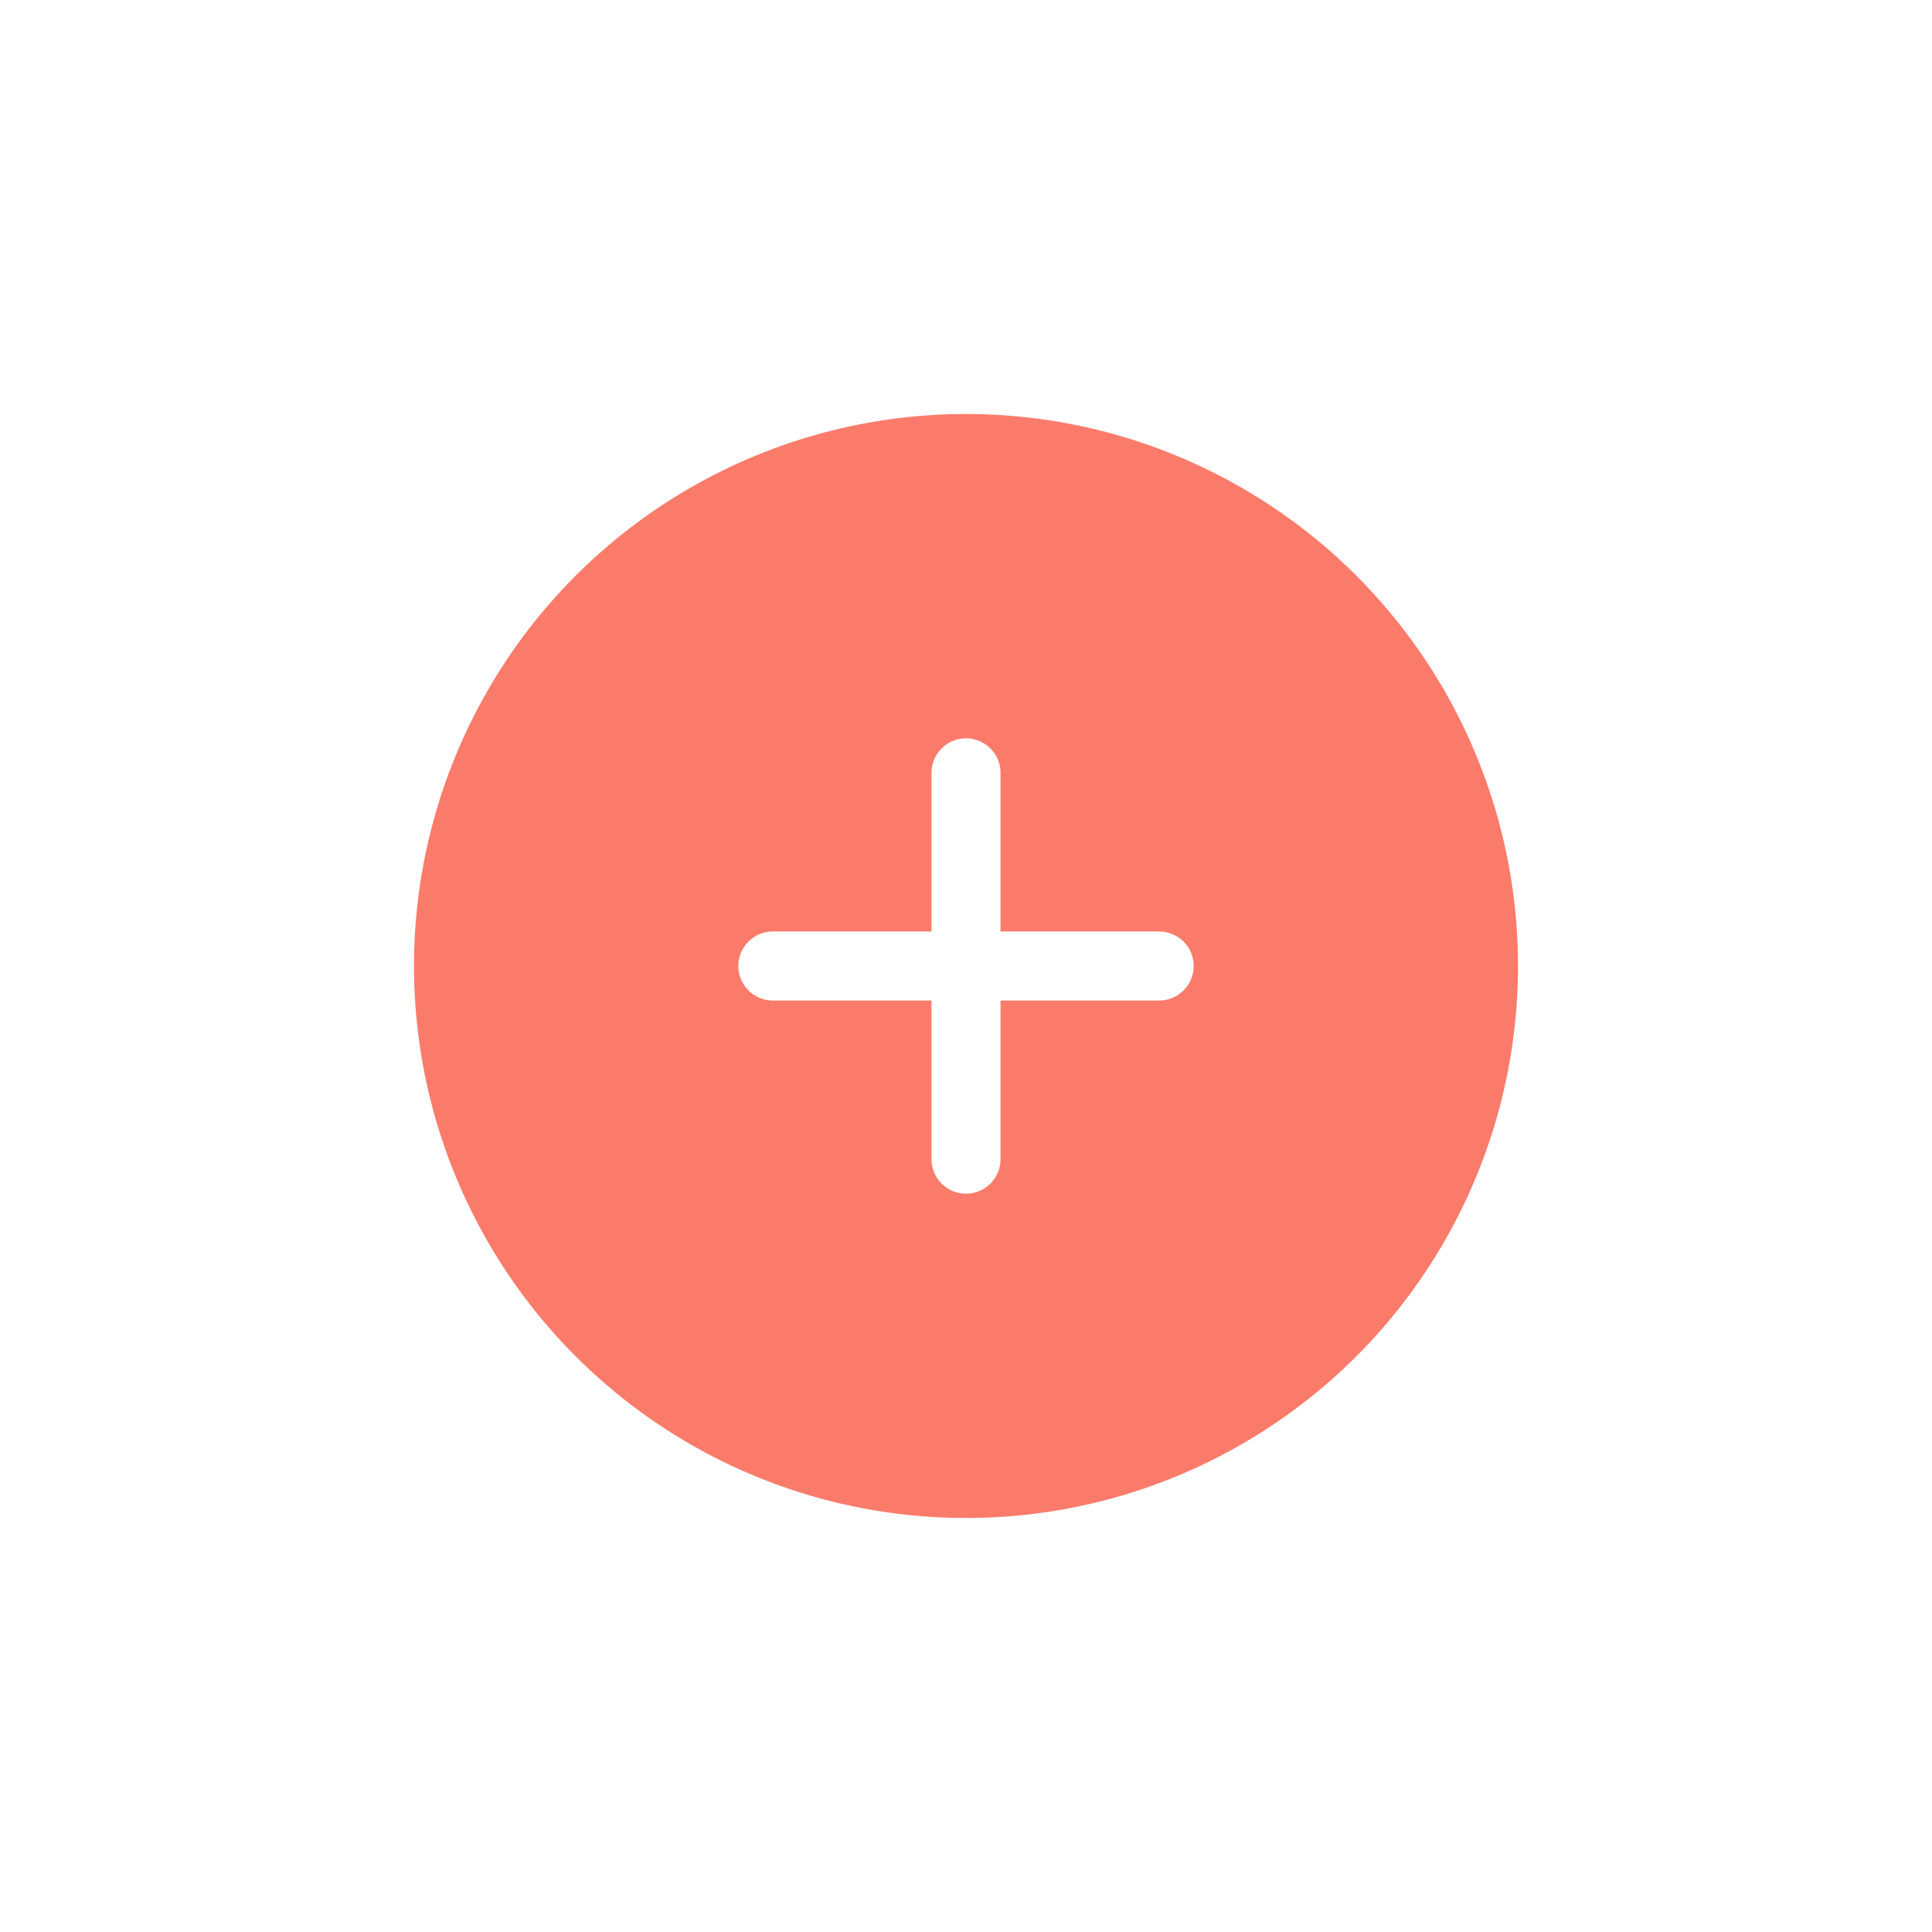 <svg width="56" height="56" viewBox="0 0 56 56" fill="none" xmlns="http://www.w3.org/2000/svg">
  <g filter="url(#filter0_d)">
    <circle cx="28" cy="28" r="16" fill="#FB7B6B"/>
  </g>
<path d="M28 22.4V33.6" stroke="white" stroke-width="2" stroke-linecap="round" stroke-linejoin="round"/>
<path d="M22.4 28H33.6" stroke="white" stroke-width="2" stroke-linecap="round" stroke-linejoin="round"/>
  <defs>
    <filter id="filter0_d" x="0" y="0" width="56" height="56" filterUnits="userSpaceOnUse" color-interpolation-filters="sRGB">
      <feFlood flood-opacity="0" result="BackgroundImageFix"/>
      <feColorMatrix in="SourceAlpha" type="matrix" values="0 0 0 0 0 0 0 0 0 0 0 0 0 0 0 0 0 0 127 0"/>
      <feOffset/>
      <feGaussianBlur stdDeviation="6"/>
      <feColorMatrix type="matrix" values="0 0 0 0 0.984 0 0 0 0 0.482 0 0 0 0 0.42 0 0 0 0.3 0"/>
      <feBlend mode="normal" in2="BackgroundImageFix" result="effect1_dropShadow"/>
      <feBlend mode="normal" in="SourceGraphic" in2="effect1_dropShadow" result="shape"/>
    </filter>
  </defs>
</svg>
